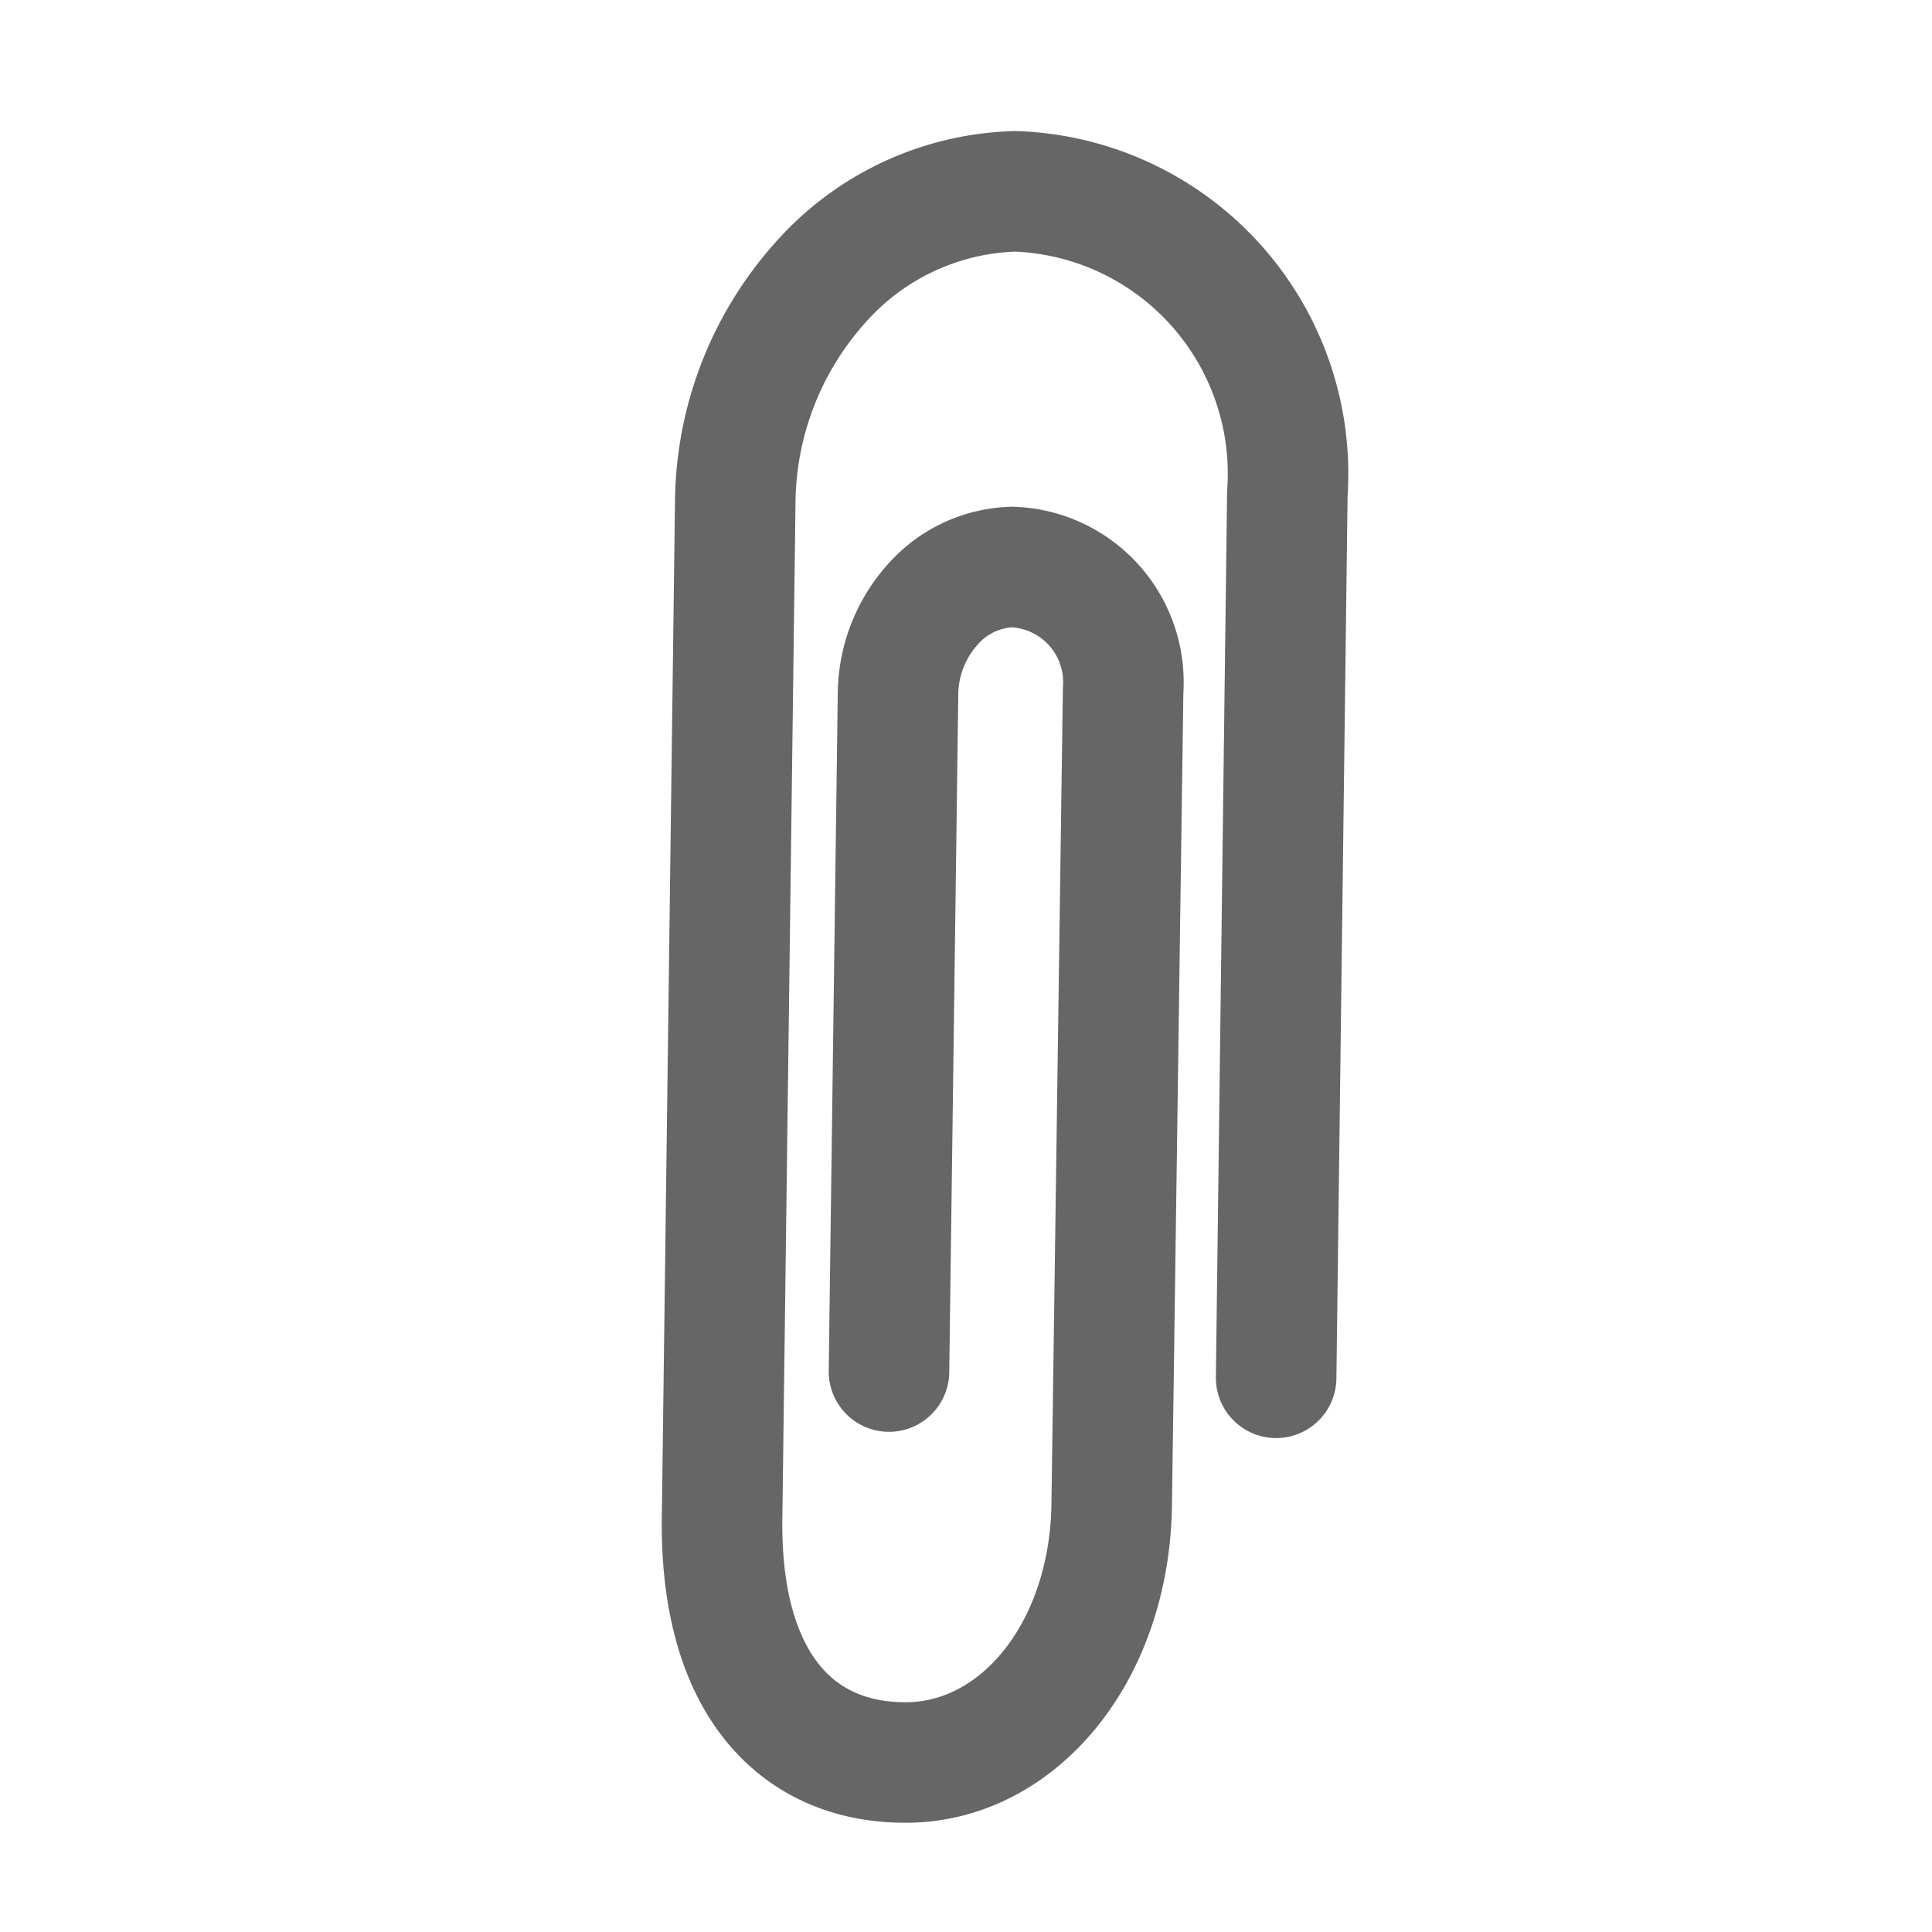 <svg xmlns="http://www.w3.org/2000/svg" width="24.044" height="24.044" viewBox="0 0 24.044 24.044">
  <path id="iconfinder_misc-_paper_clip_1276854" d="M13.173,19.745l6.042-5.883A1.69,1.69,0,0,1,20.3,13.38a1.371,1.371,0,0,1,1.038.37h0a1.434,1.434,0,0,1-.109,2.06l-7.261,7.06c-1.317,1.285-3.074,1.444-4.061.489s-.987-2.348.527-3.812l9.031-8.8A4.145,4.145,0,0,1,22.122,9.56a3.362,3.362,0,0,1,2.548.91h0a3.516,3.516,0,0,1-.267,5.056l-7.878,7.681" transform="translate(-12.213 12.422) rotate(-45)" fill="none" stroke="#666" stroke-linecap="round" stroke-miterlimit="10" stroke-width="1.5"/>
</svg>
